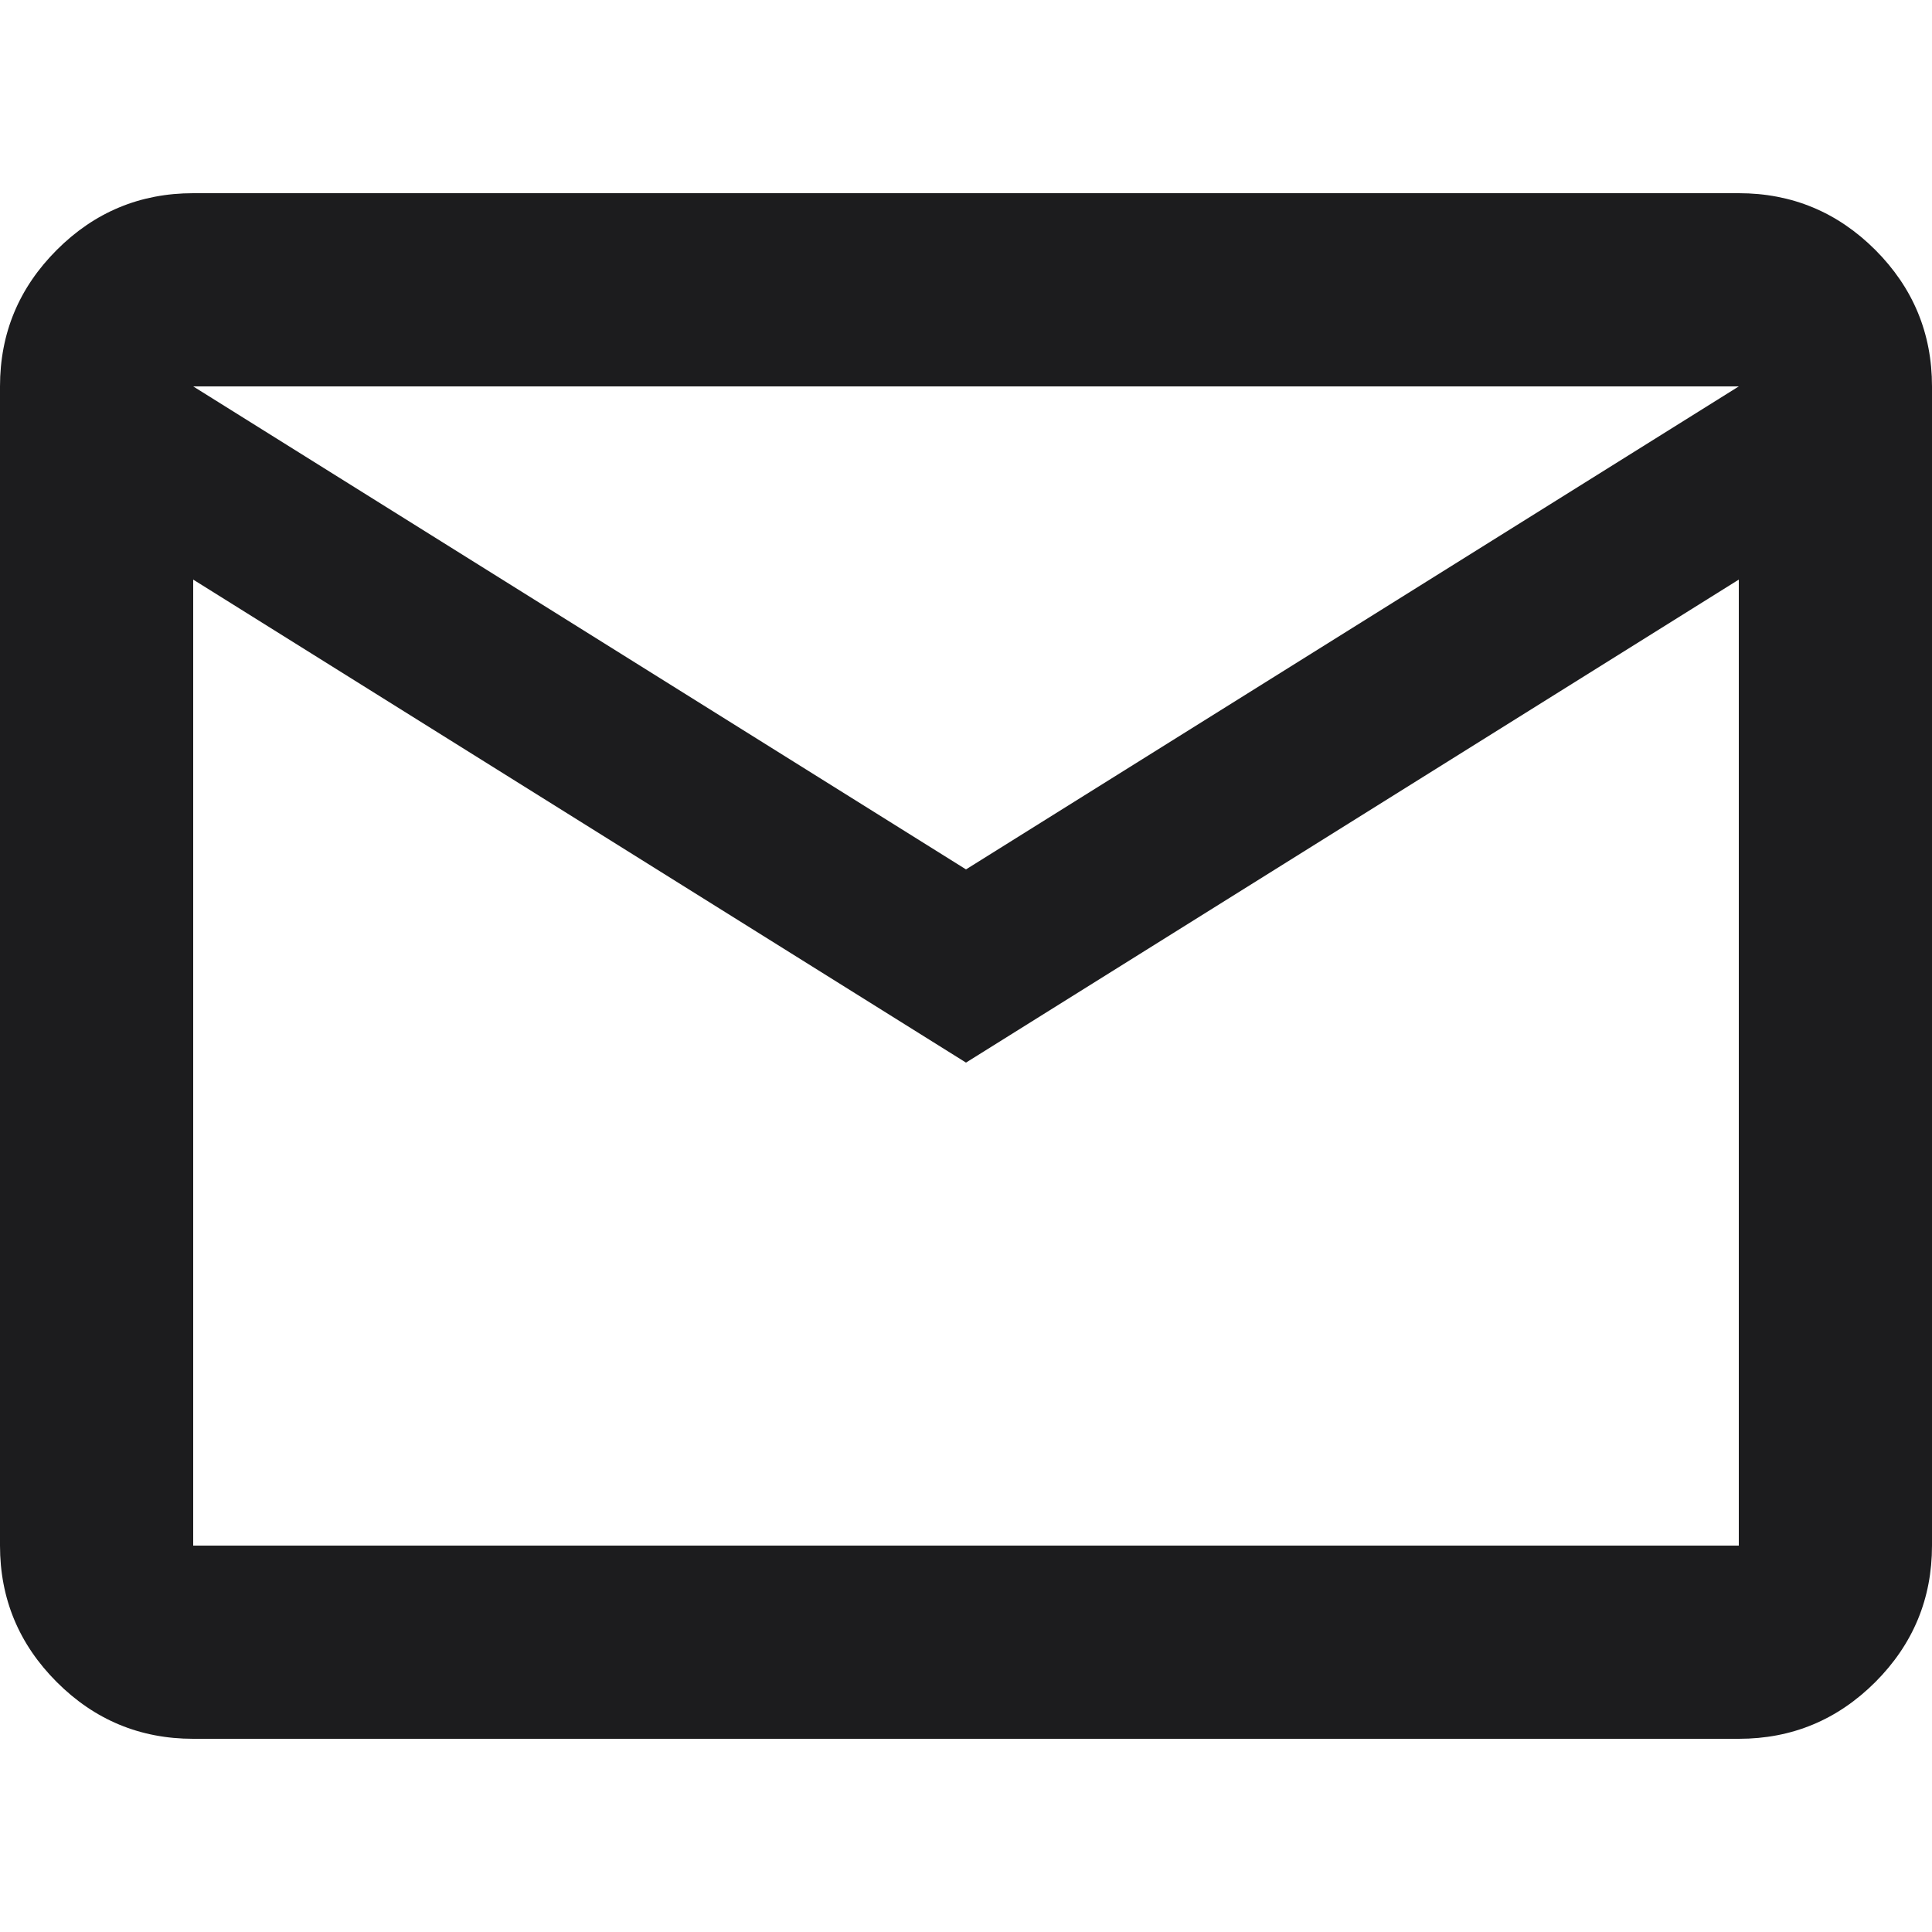<?xml version="1.0" encoding="UTF-8"?>
<svg width="20px" height="20px" viewBox="0 0 20 20" version="1.1" xmlns="http://www.w3.org/2000/svg" xmlns:xlink="http://www.w3.org/1999/xlink">
    <title>icon-mail</title>
    <g id="icon-mail" stroke="none" stroke-width="1" fill="none" fill-rule="evenodd">
        <path d="M2,18 C1.45,18 0.979,17.804 0.588,17.413 C0.196,17.021 0,16.55 0,16 L0,4 C0,3.45 0.196,2.979 0.588,2.587 C0.979,2.196 1.45,2 2,2 L18,2 C18.55,2 19.021,2.196 19.413,2.587 C19.804,2.979 20,3.45 20,4 L20,16 C20,16.55 19.804,17.021 19.413,17.413 C19.021,17.804 18.55,18 18,18 L2,18 Z M10,11 L2,6 L2,16 L18,16 L18,6 L10,11 Z M10,9 L18,4 L2,4 L10,9 Z M2.038,6 L2.038,4 L2.038,16 L2.038,6 Z" fill="#1C1C1E" fill-rule="nonzero"></path>
    </g>
</svg>